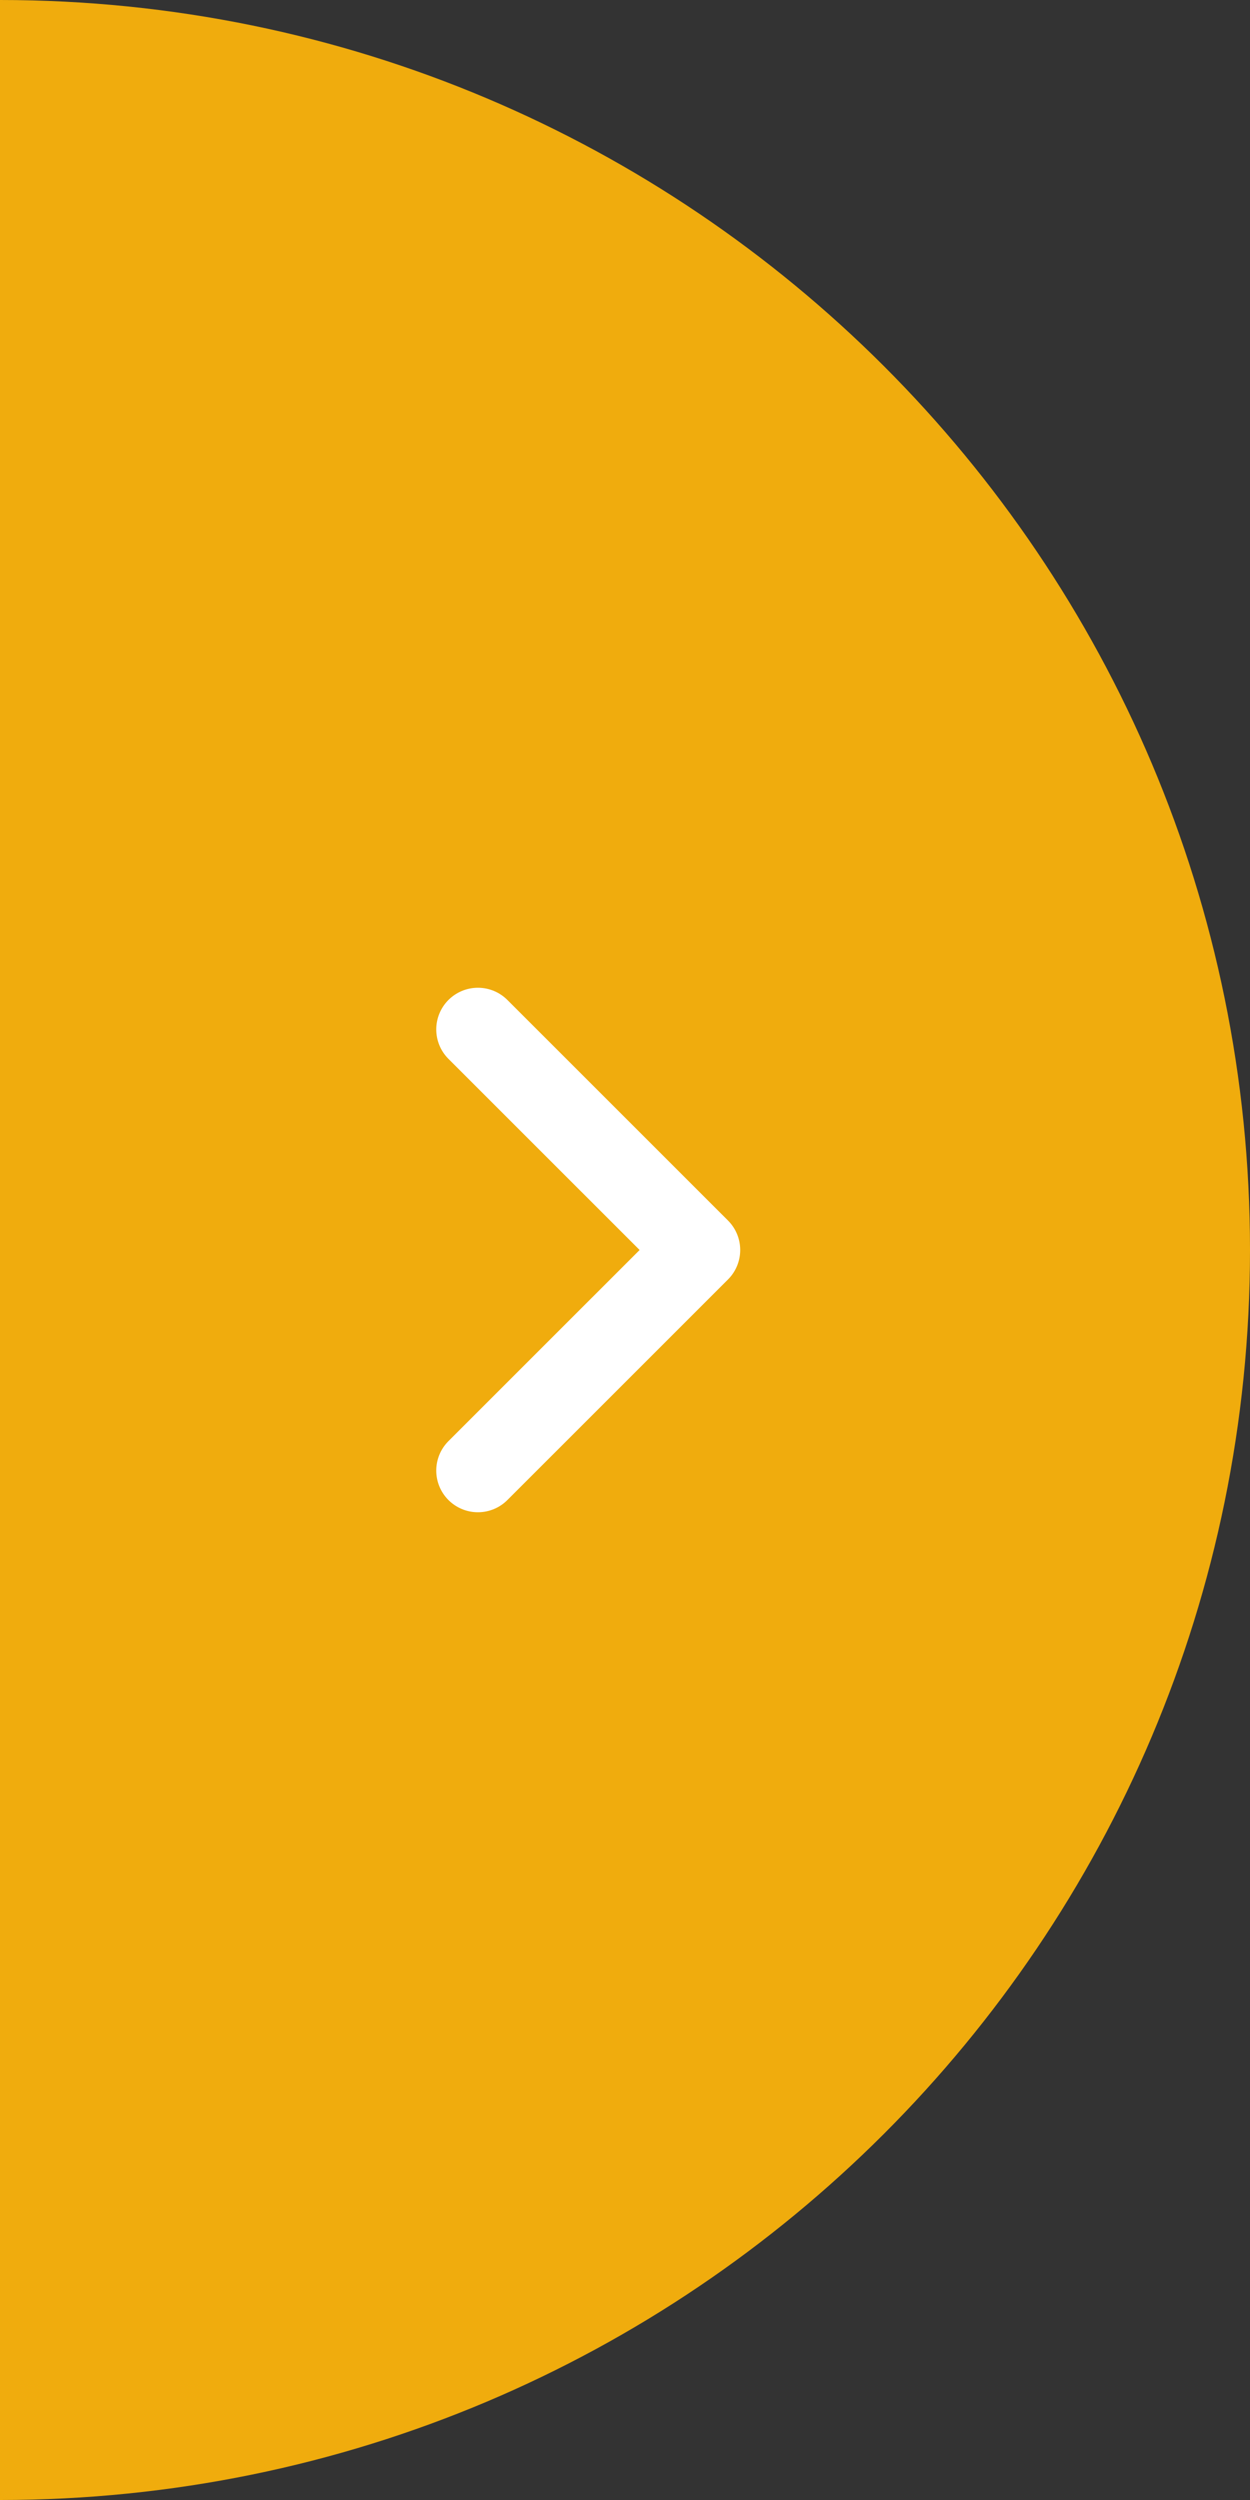 <svg width="30" height="60" viewBox="0 0 30 60" fill="none" xmlns="http://www.w3.org/2000/svg">
<rect x="0" y="0" width="30" height="60" fill="#333333" stroke="none"/>
<path d="M30 30C30 13.431 16.569 -1.17422e-06 5.24537e-06 -2.62268e-06L0 60C16.569 60 30 46.569 30 30Z" fill="#F0AC0D"/>
<path d="M11.47 24.706L16.765 30L11.47 35.294" stroke="white" stroke-width="2" stroke-linecap="round" stroke-linejoin="round"/>
</svg>

